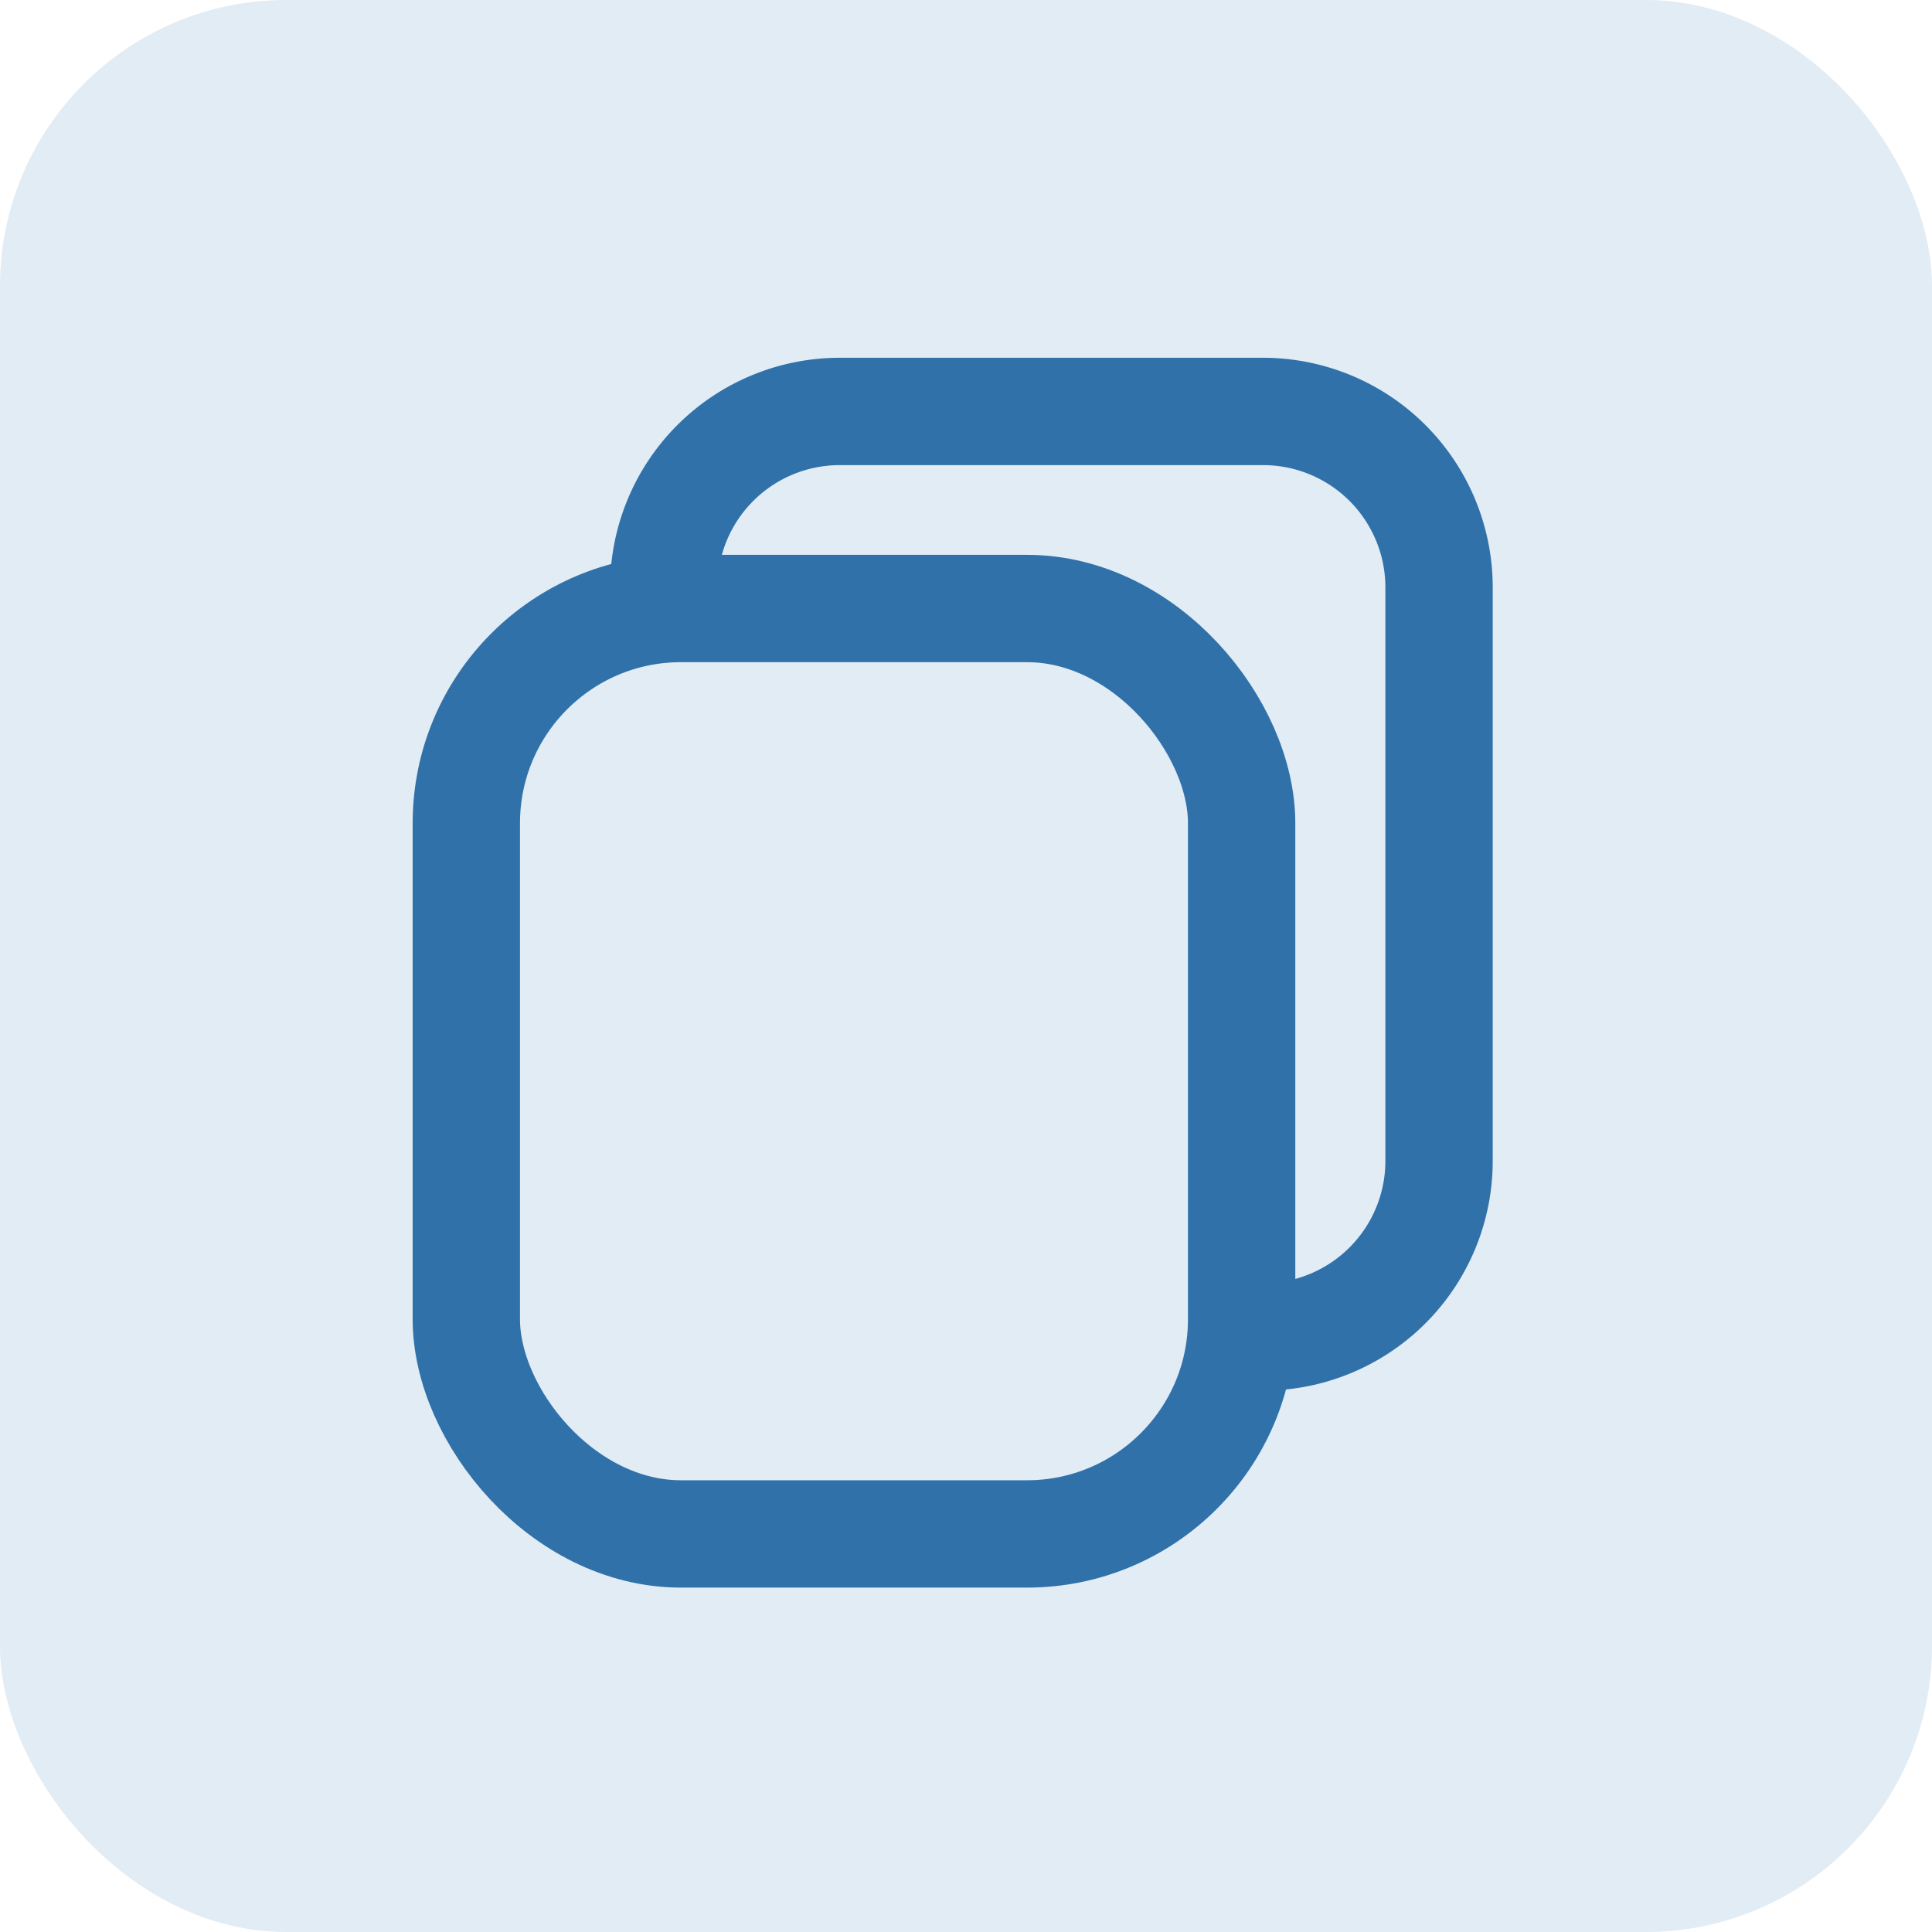<svg xmlns="http://www.w3.org/2000/svg" width="27" height="27" viewBox="0 0 27 27"><g transform="translate(-0.007 0.161)" opacity="0.3"><rect width="27" height="27" rx="4" transform="translate(0.007 -0.161)" fill="#9abede"/></g><g transform="translate(-530.982 -343.062)"><rect width="10.835" height="12.933" rx="3" transform="translate(537.499 351.566)" fill="none" stroke="#3071a9" stroke-miterlimit="10" stroke-width="1.5"/><path d="M540.874,351.265a2.46,2.46,0,0,1,2.453-2.453h5.929a2.46,2.46,0,0,1,2.453,2.453v8.028a2.46,2.46,0,0,1-2.453,2.453" transform="translate(-0.616)" fill="none" stroke="#3071a9" stroke-miterlimit="10" stroke-width="1.5"/></g></svg>